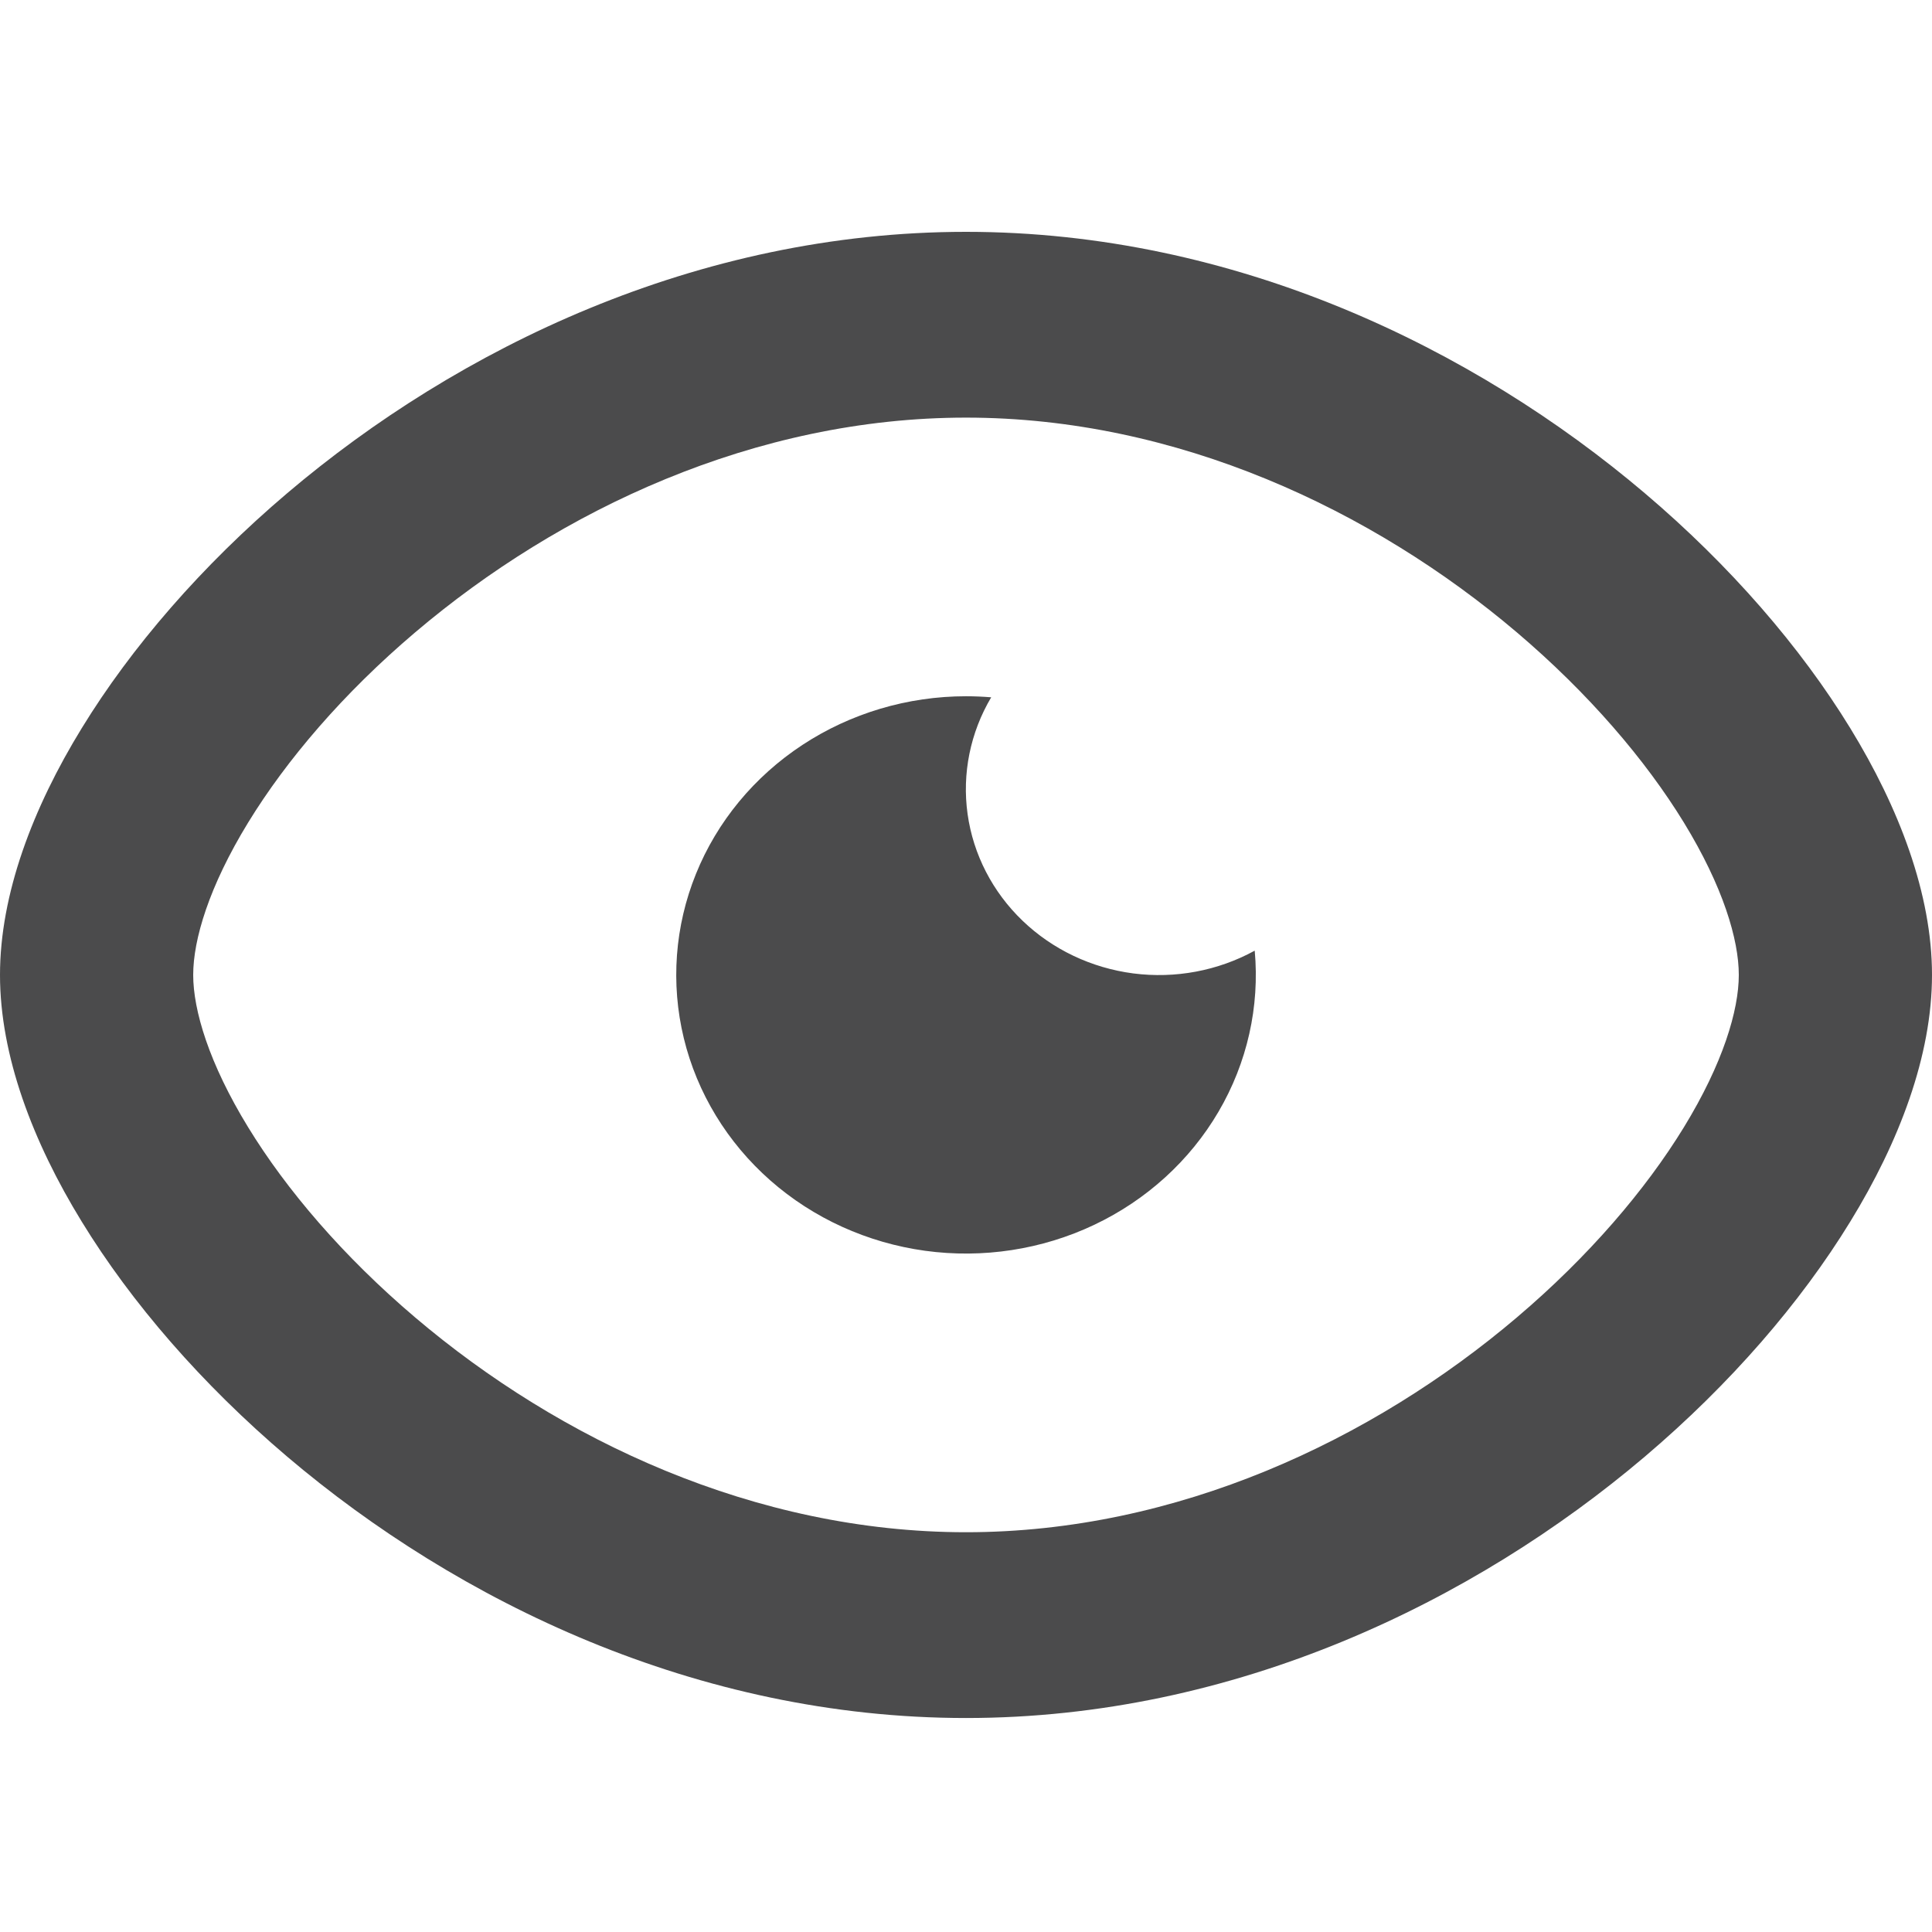 <svg width="50" height="50" viewBox="0 0 50 50" fill="none" xmlns="http://www.w3.org/2000/svg">
<path d="M25 6C31.968 6 38.157 9.022 42.565 12.762C44.778 14.639 46.6 16.748 47.885 18.846C49.148 20.906 50 23.139 50 25.231C50 27.322 49.15 29.555 47.885 31.615C46.6 33.714 44.778 35.822 42.565 37.7C38.157 41.44 31.965 44.462 25 44.462C18.032 44.462 11.842 41.44 7.435 37.7C5.223 35.822 3.4 33.714 2.115 31.615C0.85 29.555 0 27.322 0 25.231C0 23.139 0.85 20.906 2.115 18.846C3.4 16.748 5.223 14.639 7.435 12.762C11.842 9.022 18.035 6 25 6ZM25 10.808C19.54 10.808 14.48 13.195 10.745 16.365C8.885 17.942 7.415 19.666 6.423 21.286C5.407 22.945 5 24.317 5 25.231C5 26.144 5.407 27.517 6.423 29.175C7.415 30.796 8.885 32.517 10.745 34.096C14.48 37.267 19.54 39.654 25 39.654C30.46 39.654 35.52 37.267 39.255 34.096C41.115 32.517 42.585 30.796 43.578 29.175C44.593 27.517 45 26.144 45 25.231C45 24.317 44.593 22.945 43.578 21.286C42.585 19.666 41.115 17.945 39.255 16.365C35.52 13.195 30.46 10.808 25 10.808ZM25 18.019C25.22 18.019 25.438 18.029 25.652 18.046C25.11 18.961 24.895 20.023 25.041 21.067C25.187 22.112 25.686 23.081 26.461 23.826C27.236 24.571 28.244 25.051 29.33 25.192C30.416 25.332 31.52 25.125 32.472 24.603C32.604 26.051 32.278 27.503 31.536 28.769C30.795 30.035 29.673 31.056 28.317 31.699C26.962 32.341 25.436 32.575 23.941 32.37C22.445 32.164 21.048 31.529 19.934 30.548C18.82 29.566 18.04 28.284 17.697 26.869C17.354 25.453 17.463 23.972 18.011 22.617C18.558 21.263 19.519 20.099 20.766 19.279C22.013 18.459 23.489 18.019 25 18.019Z" fill="#1E1F20" fill-opacity="0.8"/>
</svg>
